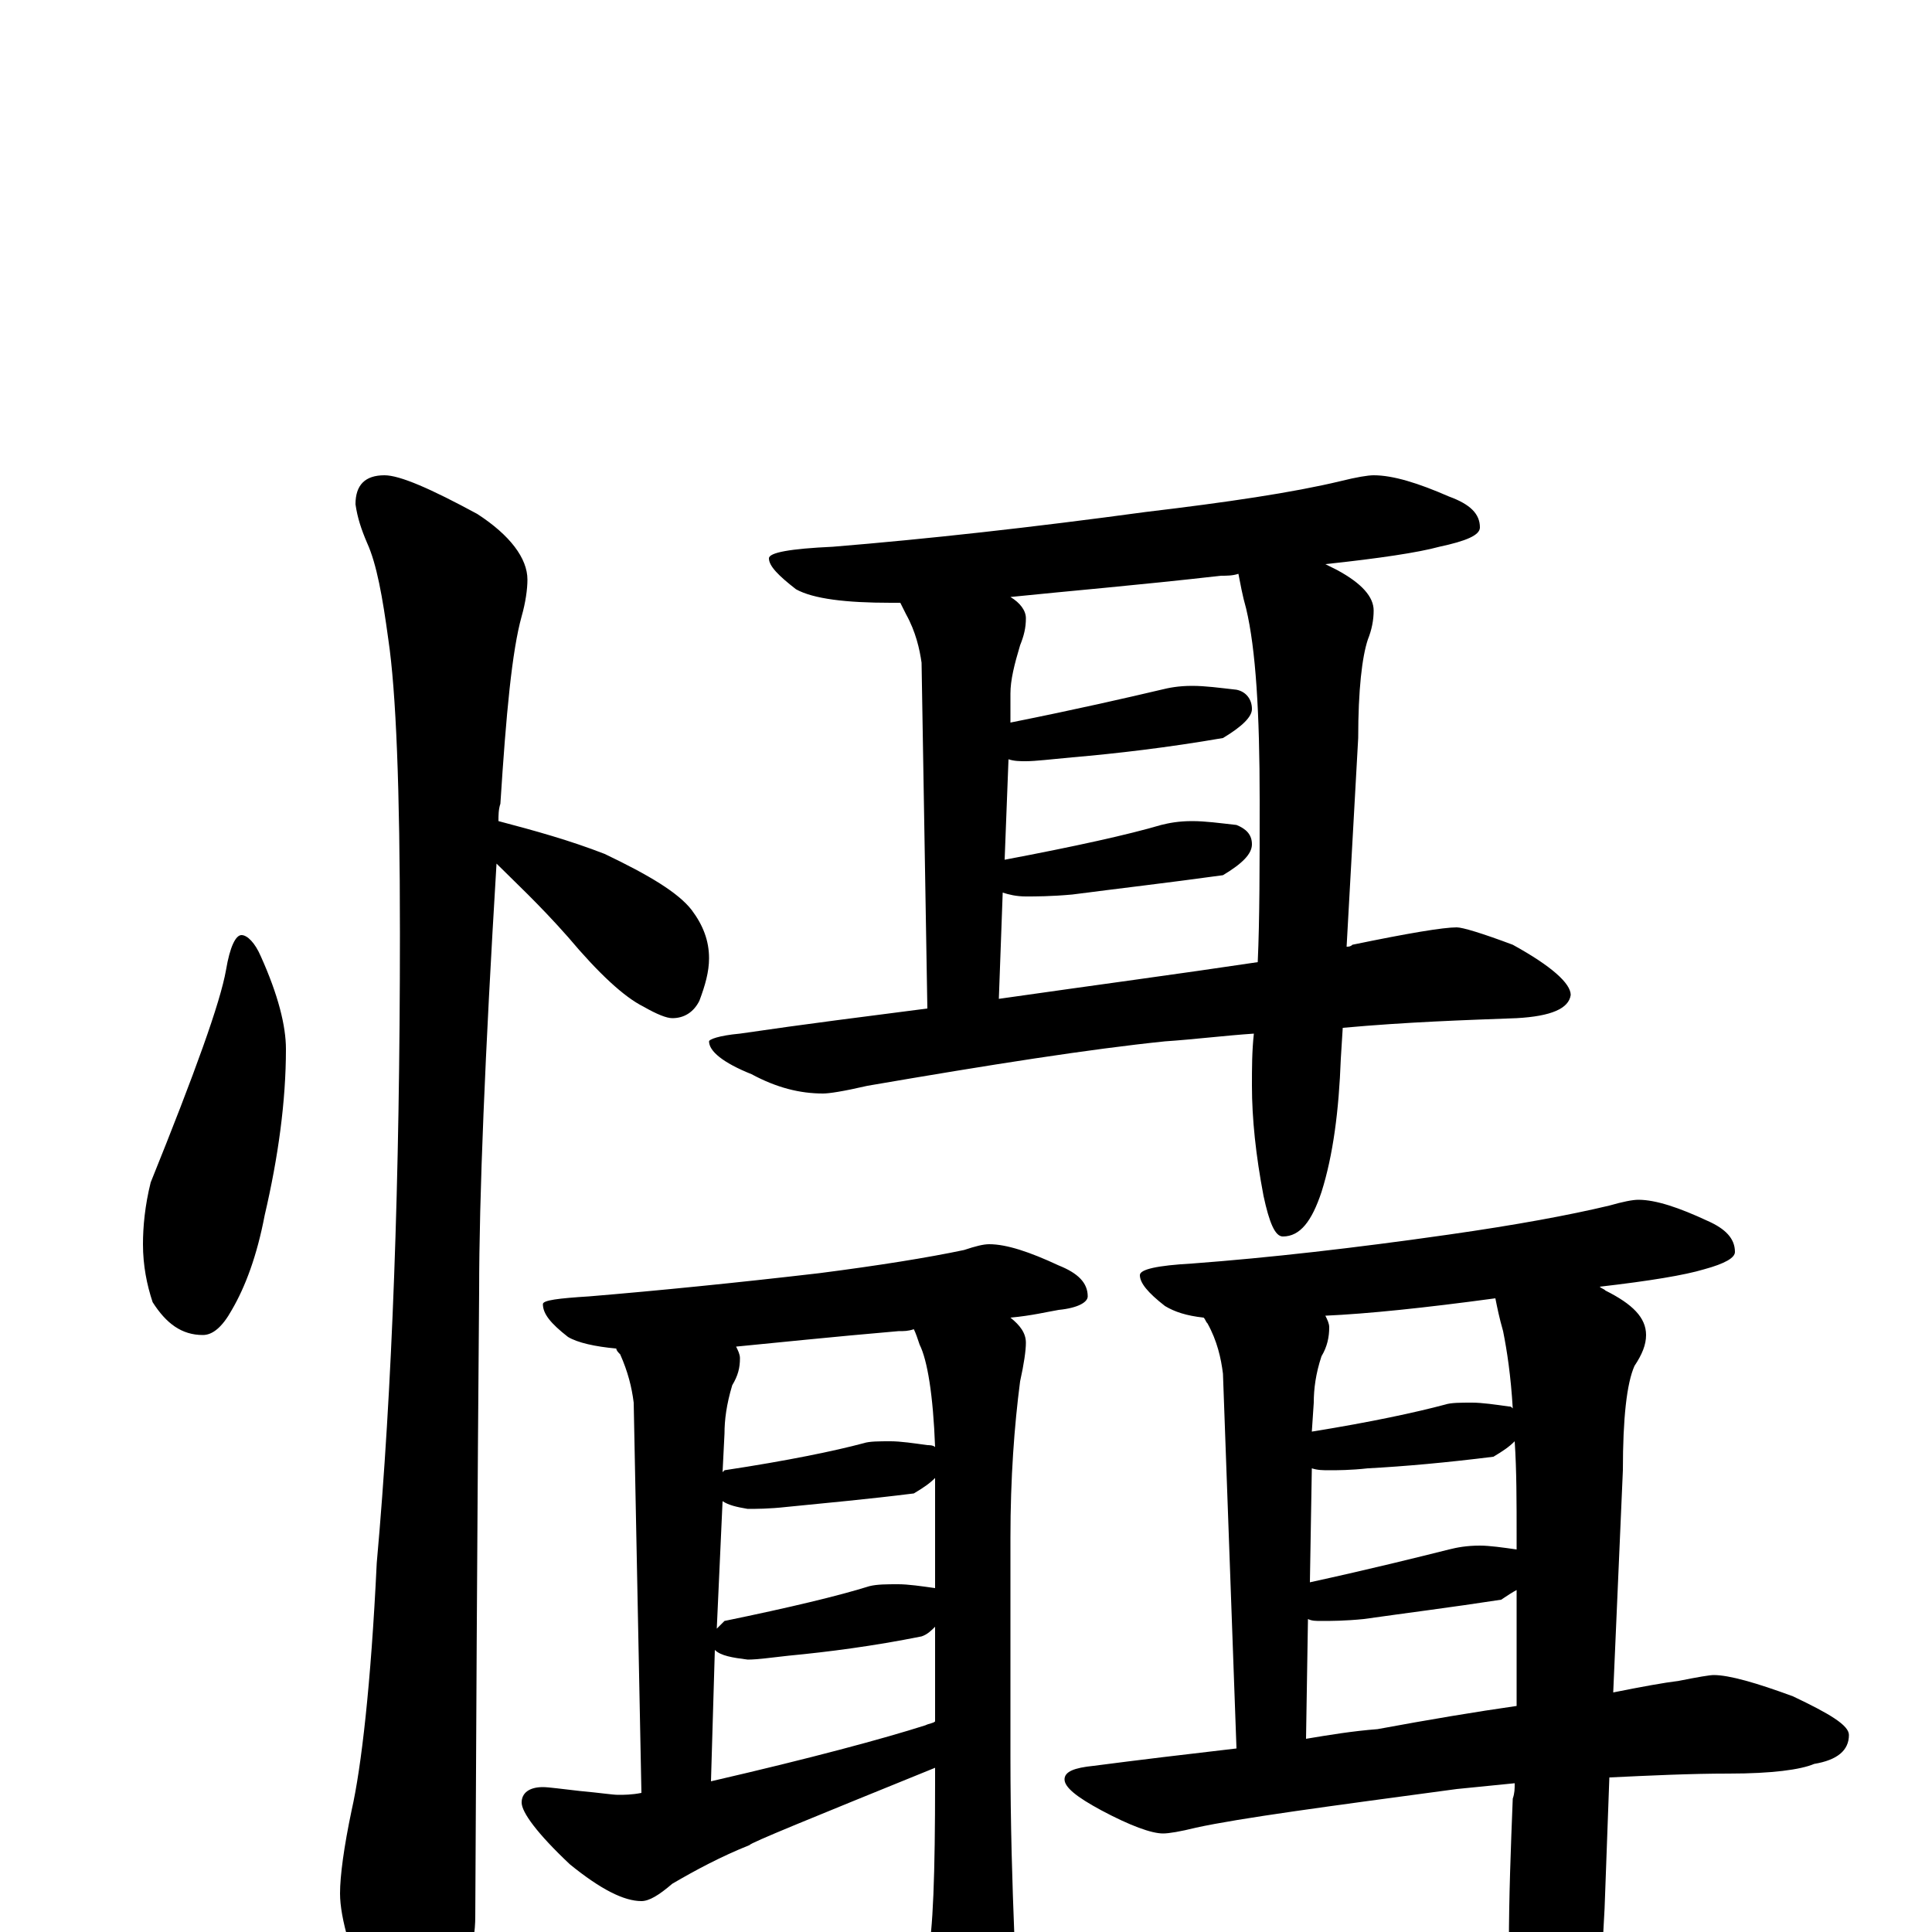 <?xml version="1.0" encoding="utf-8" ?>
<!DOCTYPE svg PUBLIC "-//W3C//DTD SVG 1.1//EN" "http://www.w3.org/Graphics/SVG/1.1/DTD/svg11.dtd">
<svg version="1.1" id="Layer_1" xmlns="http://www.w3.org/2000/svg" xmlns:xlink="http://www.w3.org/1999/xlink" x="0px" y="145px" width="1000px" height="1000px" viewBox="0 0 1000 1000" enable-background="new 0 0 1000 1000" xml:space="preserve">
<g id="Layer_1">
<path id="glyph" transform="matrix(1 0 0 -1 0 1000)" d="M125,516C128,516 132,512 135,505C144,485 148,469 148,457C148,430 144,401 137,371C133,350 127,334 120,322C115,313 110,309 105,309C94,309 86,315 79,326C76,335 74,345 74,356C74,365 75,376 78,388C101,445 114,481 117,498C119,510 122,516 125,516M199,754C207,754 223,747 247,734C264,723 273,711 273,700C273,695 272,688 270,681C265,663 262,631 259,584C258,581 258,578 258,575C277,570 295,565 313,558C336,547 351,538 358,529C364,521 367,513 367,504C367,497 365,490 362,482C359,476 354,473 348,473C345,473 340,475 333,479C323,484 310,496 294,515C279,532 266,544 257,553C251,454 248,380 248,332C248,331 247,223 246,8C246,-7 241,-24 232,-41C225,-55 218,-62 211,-62C207,-62 201,-54 193,-39C182,-13 176,7 176,20C176,29 178,44 182,63C187,85 192,128 195,191C203,280 207,389 207,517C207,592 205,642 201,669C198,691 195,708 190,719C187,726 185,732 184,739C184,749 189,754 199,754M711,754C721,754 734,750 750,743C761,739 766,734 766,727C766,723 759,720 745,717C734,714 714,711 686,708C688,707 690,706 692,705C705,698 711,691 711,684C711,679 710,674 708,669C705,660 703,643 703,618l-6,-108C698,510 699,510 700,511C729,517 747,520 754,520C757,520 767,517 783,511C803,500 813,491 813,485C812,478 803,474 785,473C758,472 728,471 695,468l-1,-16C693,425 690,402 684,383C679,368 673,360 664,360C660,360 657,367 654,381C650,402 648,421 648,438C648,447 648,456 649,465C634,464 618,462 603,461C564,457 513,449 449,438C436,435 429,434 426,434C414,434 402,437 389,444C374,450 367,456 367,461C367,462 372,464 383,465C417,470 449,474 480,478l-3,179C476,664 474,673 469,682C468,684 467,686 466,688C464,688 462,688 461,688C438,688 421,690 412,695C403,702 398,707 398,711C398,714 409,716 431,717C480,721 534,727 593,735C635,740 669,745 694,751C702,753 708,754 711,754M517,483C566,490 611,496 651,502C652,524 652,552 652,586C652,631 650,664 645,685C643,692 642,698 641,703C638,702 635,702 632,702C588,697 552,694 523,691C528,688 531,684 531,680C531,675 530,671 528,666C525,656 523,648 523,641l0,-15C558,633 584,639 601,643C605,644 610,645 617,645C624,645 631,644 640,643C645,642 648,638 648,633C648,629 643,624 633,618C604,613 578,610 555,608C544,607 536,606 531,606C528,606 525,606 522,607l-2,-52C557,562 584,568 601,573C605,574 610,575 617,575C624,575 631,574 640,573C645,571 648,568 648,563C648,558 643,553 633,547C604,543 578,540 555,537C544,536 536,536 531,536C526,536 522,537 519,538M512,356C521,356 533,352 548,345C558,341 563,336 563,329C563,326 558,323 548,322C542,321 534,319 523,318C528,314 531,310 531,305C531,301 530,294 528,285C525,262 523,235 523,204l0,-113C523,55 524,24 525,-1C526,-16 527,-27 527,-35C527,-47 525,-57 520,-66C515,-77 509,-82 504,-82C498,-82 492,-76 486,-63C480,-50 477,-39 477,-31C477,-28 478,-22 480,-13C483,0 484,30 484,78l0,7C420,59 388,46 388,45C373,39 360,32 348,25C341,19 336,16 332,16C323,16 311,22 295,35C278,51 270,62 270,67C270,72 274,75 281,75C284,75 291,74 300,73C311,72 317,71 320,71C323,71 327,71 332,72l-4,202C327,282 325,290 321,299C320,300 319,301 319,302C308,303 299,305 294,308C285,315 281,320 281,325C281,327 289,328 305,329C341,332 381,336 424,341C455,345 480,349 499,353C505,355 509,356 512,356M368,78C420,90 457,100 479,107C481,108 483,108 484,109l0,49C482,156 480,154 477,153C452,148 429,145 408,143C399,142 392,141 387,141C379,142 373,143 370,146M371,157C372,158 374,160 375,161C409,168 434,174 450,179C454,180 459,180 465,180C470,180 477,179 484,178l0,29C484,218 484,227 484,235C481,232 478,230 473,227C449,224 427,222 407,220C398,219 391,219 387,219C381,220 377,221 374,223M374,238l1,1C408,244 432,249 447,253C450,254 455,254 461,254C466,254 473,253 480,252C481,252 483,252 484,251C483,278 480,296 476,304C475,307 474,310 473,312C470,311 468,311 465,311C430,308 402,305 381,303C382,301 383,299 383,297C383,292 382,288 379,283C376,273 375,265 375,258M848,379C857,379 869,375 884,368C893,364 898,359 898,352C898,349 893,346 882,343C872,340 854,337 828,334C829,333 830,333 831,332C845,325 852,318 852,309C852,304 850,299 846,293C842,284 840,266 840,239l-5,-115C850,127 861,129 869,130C879,132 885,133 887,133C895,133 909,129 928,122C947,113 957,107 957,102C957,94 951,89 939,87C932,84 917,82 895,82C875,82 854,81 833,80l-2,-55C830,-10 827,-39 821,-63C816,-83 810,-93 801,-93C796,-93 792,-85 789,-70C784,-47 781,-26 781,-7C781,18 782,44 783,69C784,72 784,74 784,77C774,76 764,75 754,74C687,65 642,59 619,54C611,52 605,51 602,51C596,51 585,55 570,63C557,70 551,75 551,79C551,83 556,85 566,86C589,89 614,92 640,95l-7,194C632,297 630,306 625,315C624,316 624,317 623,318C614,319 608,321 603,324C594,331 590,336 590,340C590,343 599,345 617,346C657,349 701,354 750,361C785,366 812,371 833,376C840,378 845,379 848,379M676,100C688,102 700,104 713,105C740,110 764,114 785,117C785,135 785,155 785,177C783,176 780,174 777,172C751,168 727,165 706,162C696,161 689,161 684,161C681,161 679,161 677,162M678,181C710,188 734,194 750,198C754,199 759,200 766,200C771,200 778,199 785,198C785,200 785,202 785,204C785,223 785,239 784,254C781,251 778,249 773,246C749,243 727,241 708,240C699,239 692,239 688,239C685,239 682,239 679,240M679,259C710,264 733,269 748,273C751,274 756,274 762,274C767,274 774,273 781,272C782,272 782,272 783,271C782,288 780,301 778,311C776,318 775,323 774,328C737,323 708,320 686,319C687,317 688,315 688,313C688,308 687,303 684,298C681,289 680,281 680,274z"/>
</g>
</svg>
